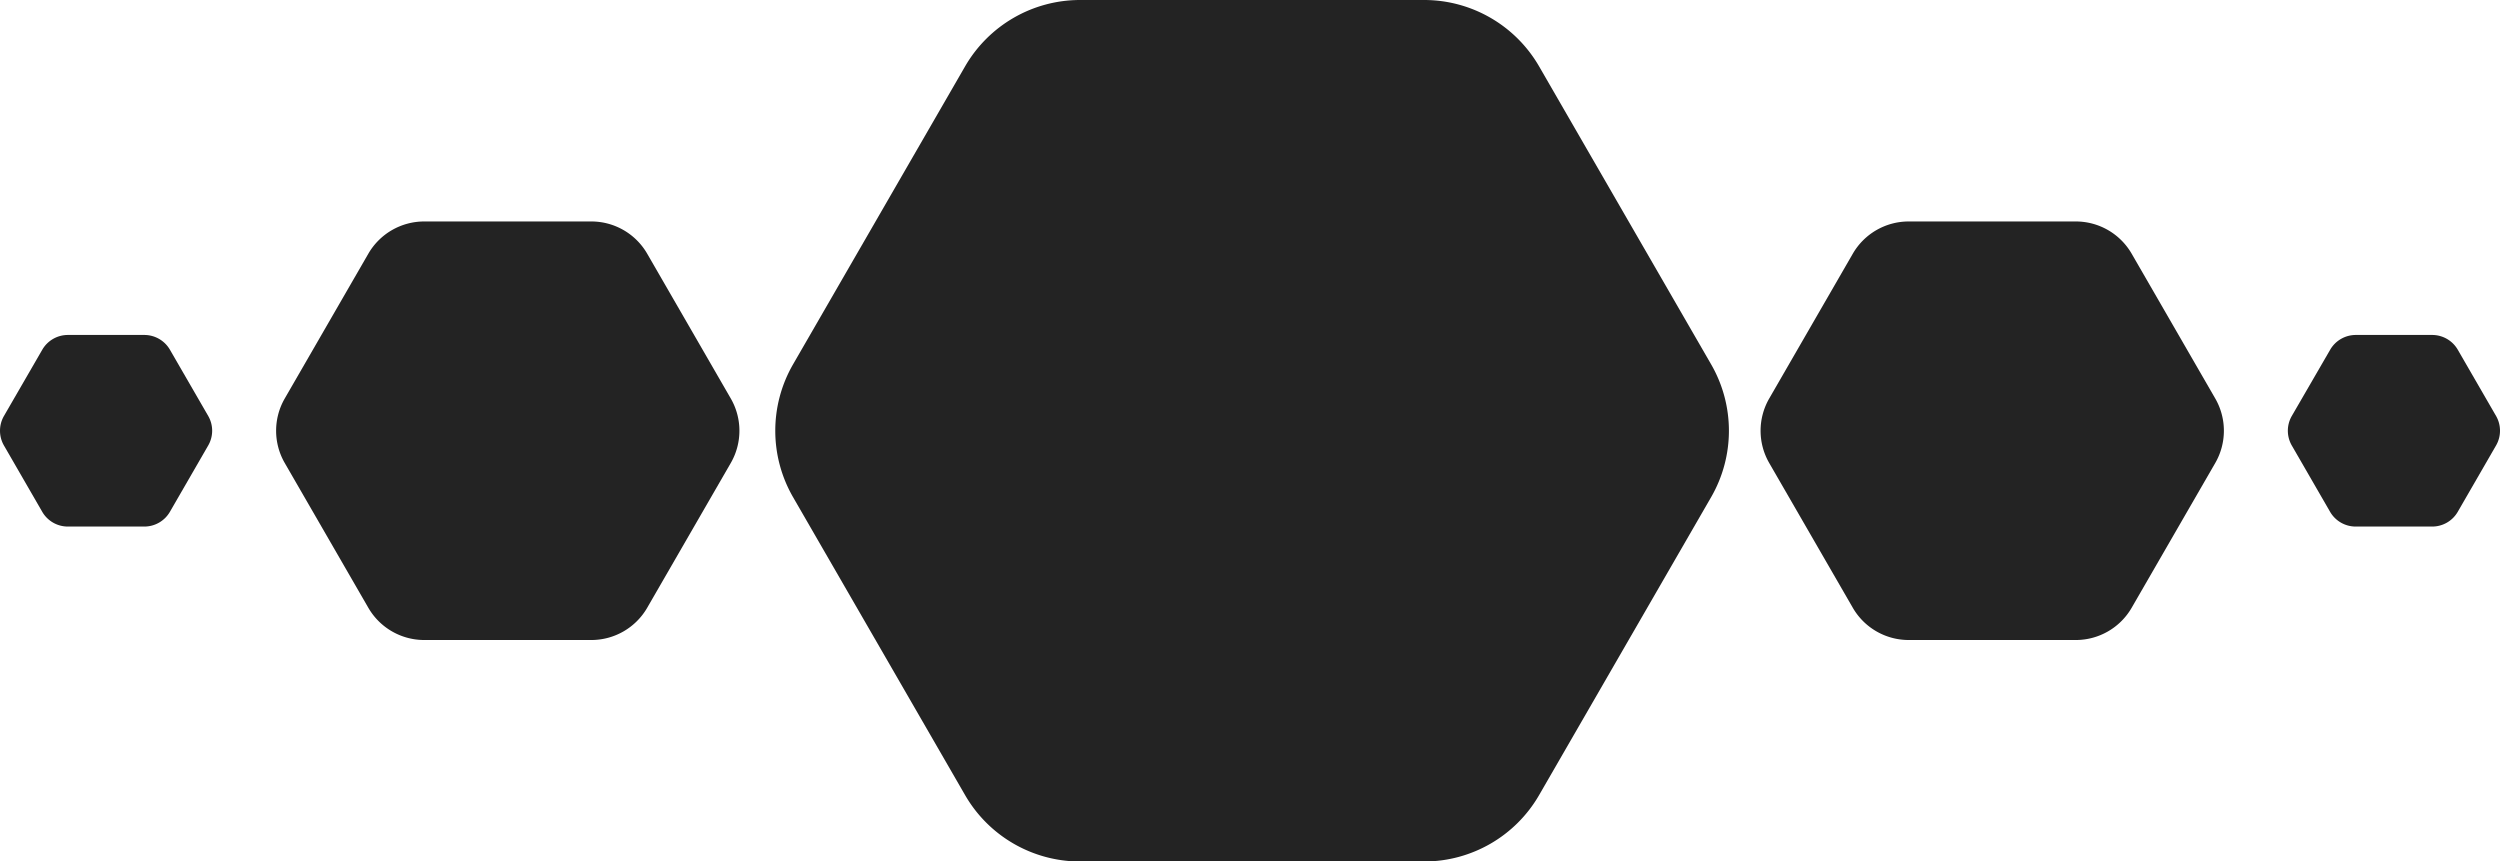 <svg xmlns="http://www.w3.org/2000/svg" viewBox="0 0 1079.51 371.99"><defs><style>.cls-1{fill:#232323;}</style></defs><g id="Ebene_2" data-name="Ebene 2"><g id="V2"><path class="cls-1" d="M664.56,343.38l74.35-128.77a57.37,57.37,0,0,0,0-57.22L664.56,28.61A57.37,57.37,0,0,0,615,0H466.31a57.38,57.38,0,0,0-49.55,28.61L342.41,157.39a57.39,57.39,0,0,0,0,57.22l74.35,128.77A57.37,57.37,0,0,0,466.31,372H615A57.37,57.37,0,0,0,664.56,343.38Z"/><path class="cls-1" d="M920.45,262.46l36.12-62.56a27.88,27.88,0,0,0,0-27.8l-36.12-62.57a27.88,27.88,0,0,0-24.07-13.9H824.14a27.89,27.89,0,0,0-24.08,13.9L763.94,172.1a27.89,27.89,0,0,0,0,27.8l36.12,62.56a27.89,27.89,0,0,0,24.08,13.9h72.24A27.88,27.88,0,0,0,920.45,262.46Z"/><path class="cls-1" d="M279.45,262.46l36.12-62.56a27.88,27.88,0,0,0,0-27.8l-36.12-62.57a27.88,27.88,0,0,0-24.07-13.9H183.14a27.89,27.89,0,0,0-24.08,13.9L122.94,172.1a27.89,27.89,0,0,0,0,27.8l36.12,62.56a27.89,27.89,0,0,0,24.08,13.9h72.24A27.88,27.88,0,0,0,279.45,262.46Z"/><path class="cls-1" d="M1061.27,221l16.54-28.65a12.75,12.75,0,0,0,0-12.73L1061.27,151a12.76,12.76,0,0,0-11-6.36h-33.08a12.78,12.78,0,0,0-11,6.36L989.6,179.63a12.77,12.77,0,0,0,0,12.73L1006.14,221a12.77,12.77,0,0,0,11,6.37h33.08A12.75,12.75,0,0,0,1061.27,221Z"/><path class="cls-1" d="M73.37,221l16.54-28.65a12.75,12.75,0,0,0,0-12.73L73.37,151a12.77,12.77,0,0,0-11-6.36H29.26a12.77,12.77,0,0,0-11,6.36L1.7,179.63a12.77,12.77,0,0,0,0,12.73L18.24,221a12.76,12.76,0,0,0,11,6.37H62.35A12.76,12.76,0,0,0,73.37,221Z"/></g></g></svg>